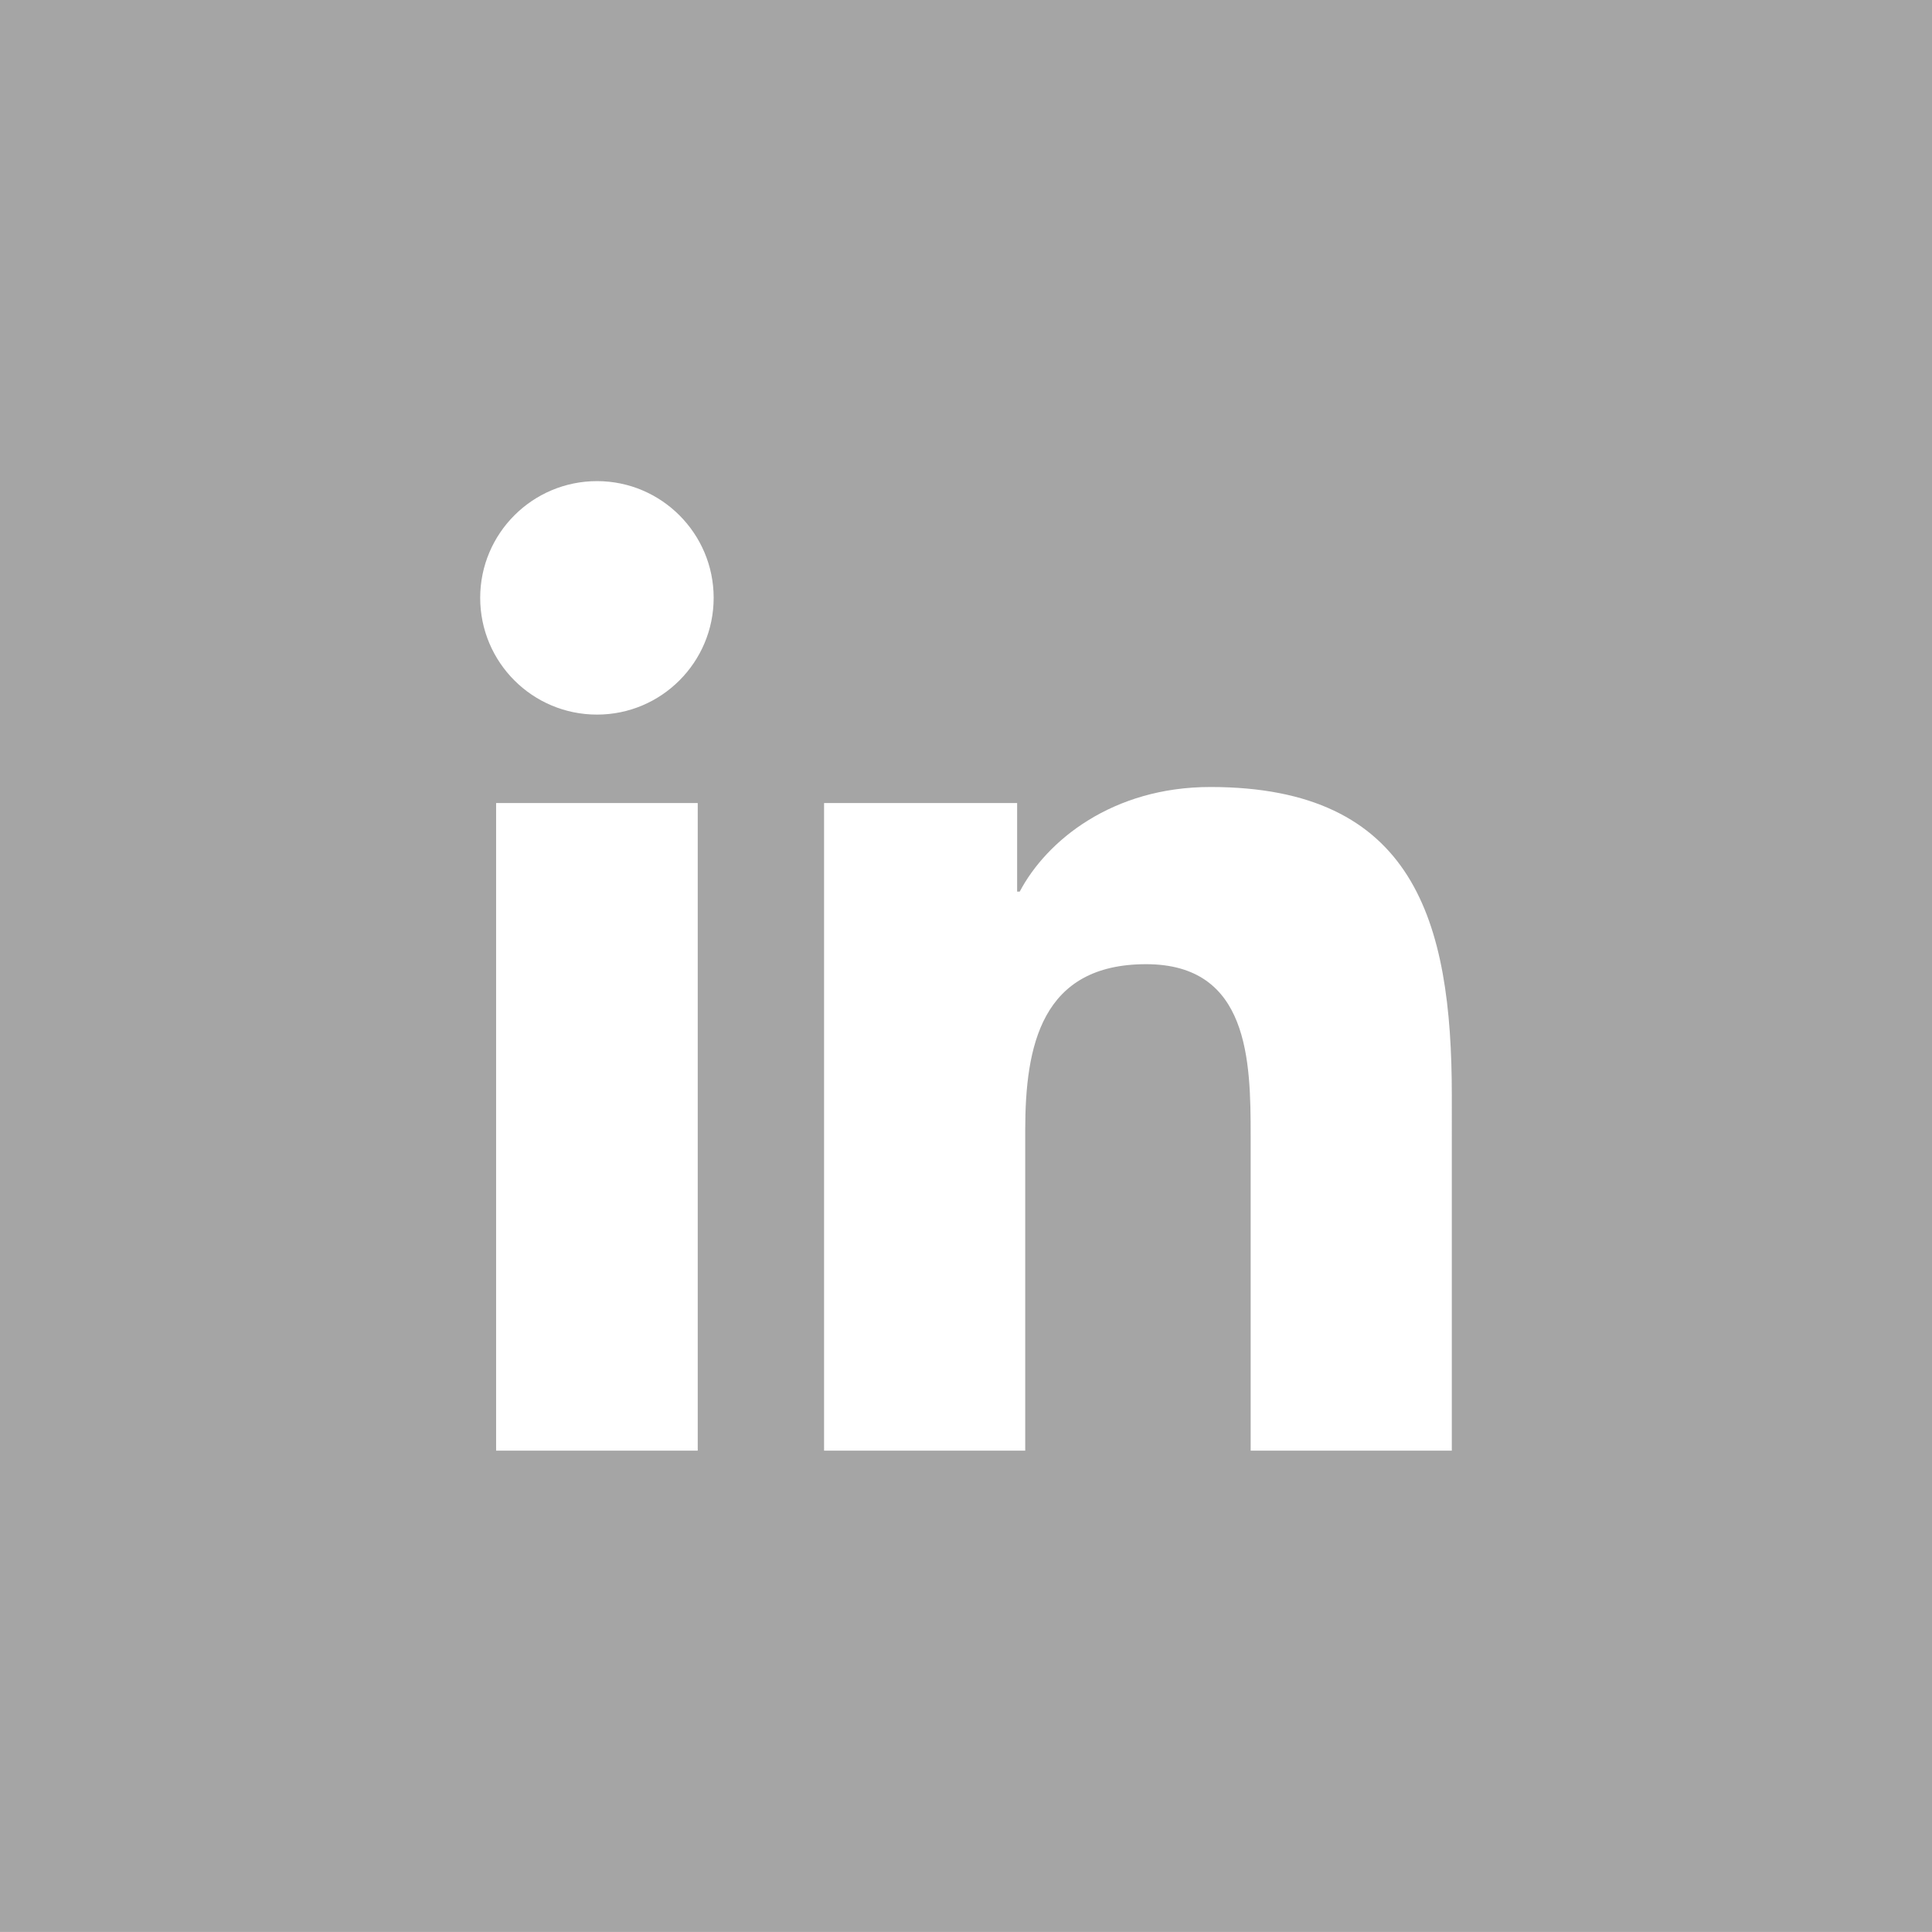 <?xml version="1.0" encoding="utf-8"?>
<!-- Generator: Adobe Illustrator 16.0.0, SVG Export Plug-In . SVG Version: 6.00 Build 0)  -->
<!DOCTYPE svg PUBLIC "-//W3C//DTD SVG 1.1//EN" "http://www.w3.org/Graphics/SVG/1.1/DTD/svg11.dtd">
<svg version="1.1" id="Layer_1" xmlns="http://www.w3.org/2000/svg" xmlns:xlink="http://www.w3.org/1999/xlink" x="0px" y="0px"
	 width="28.872px" height="28.871px" viewBox="5.814 176.75 28.872 28.871" enable-background="new 5.814 176.75 28.872 28.871"
	 xml:space="preserve">
<path fill="#A5A5A5" d="M5.813,176.75v28.872h28.873V176.75H5.813z M16.241,198.429h-3.013v-9.678h3.013V198.429z M14.736,187.429
	c-0.966,0-1.746-0.782-1.746-1.745c0-0.961,0.78-1.744,1.746-1.744c0.962,0,1.743,0.783,1.743,1.744
	C16.479,186.647,15.698,187.429,14.736,187.429z M27.51,198.429h-3.006v-4.704c0-1.123-0.023-2.566-1.563-2.566
	c-1.566,0-1.806,1.222-1.806,2.482v4.788h-3.006v-9.678h2.885v1.323h0.039c0.402-0.762,1.385-1.563,2.849-1.563
	c3.045,0,3.608,2.003,3.608,4.609V198.429z"/>
</svg>
